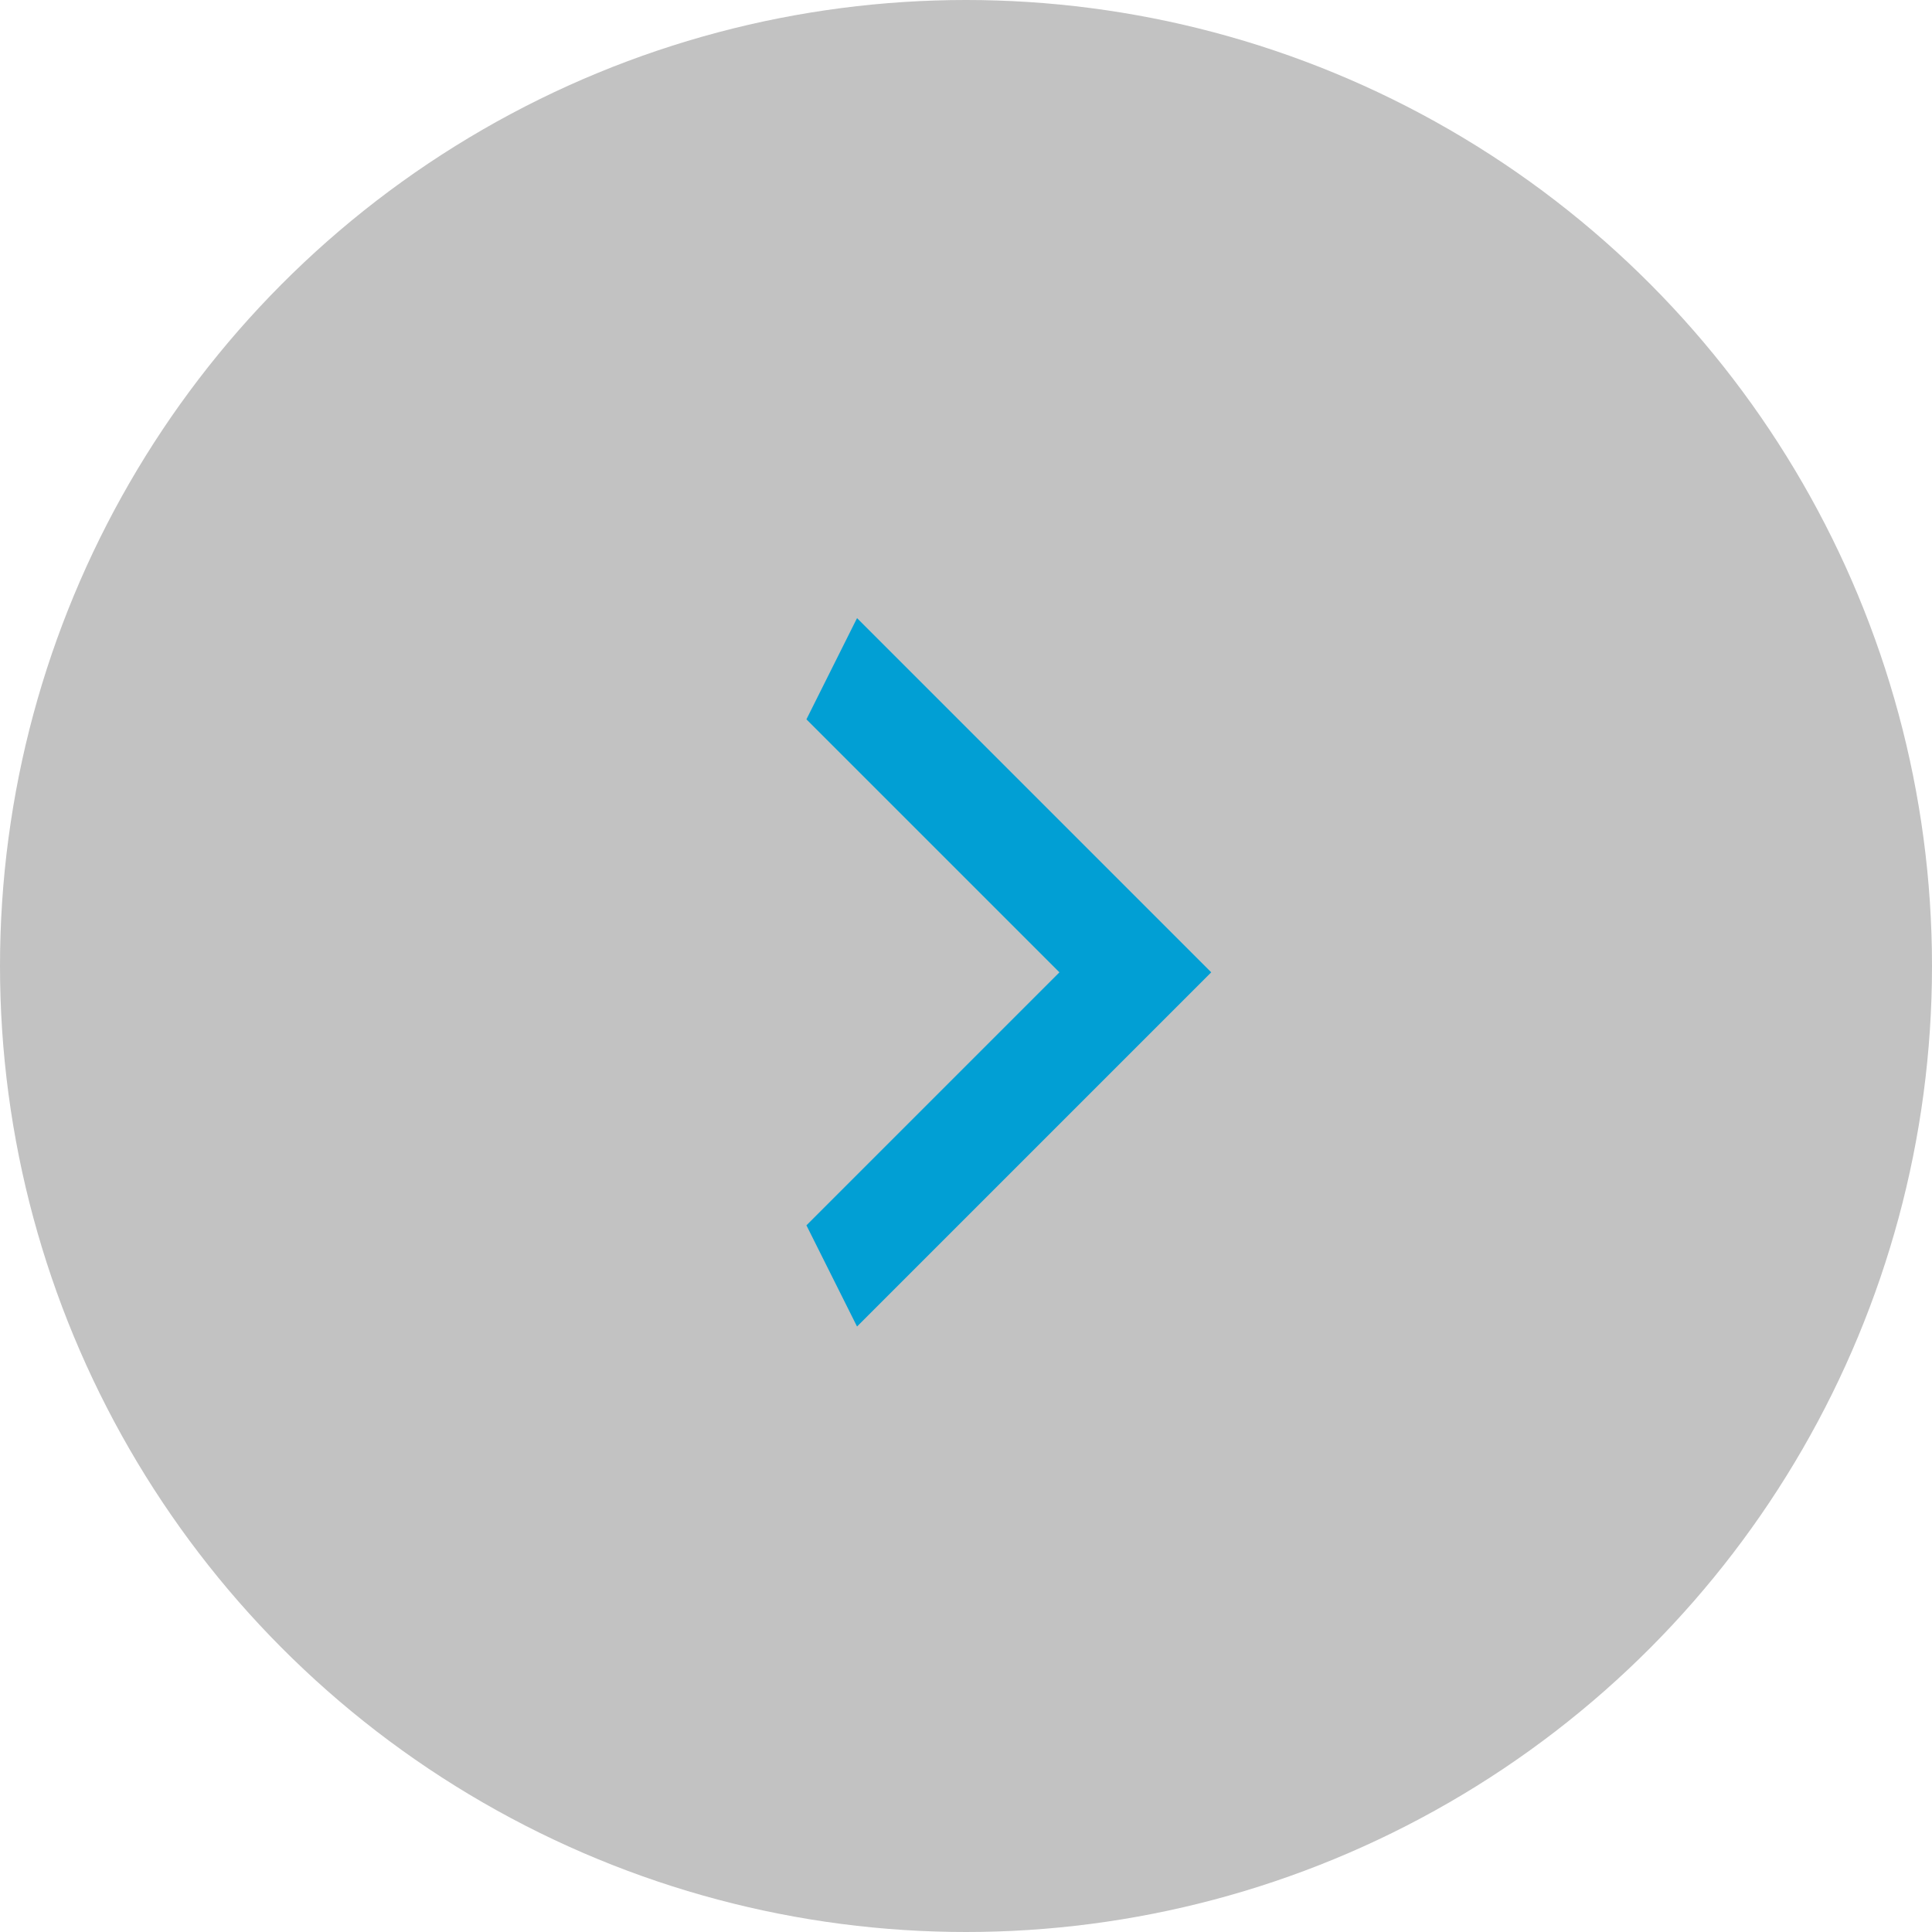 <svg width="84" height="84" viewBox="0 0 84 84" fill="none" xmlns="http://www.w3.org/2000/svg">
<g filter="url(#filter0_b_12_192)">
<circle cx="42" cy="42" r="42" transform="rotate(-180 42 42)" fill="black" fill-opacity="0.24"/>
</g>
<path d="M35.062 53.275L46.062 42.275L35.062 31.275L37.262 26.875L52.662 42.275L37.262 57.675L35.062 53.275Z" fill="#019FD4"/>
<defs>
<filter id="filter0_b_12_192" x="-16" y="-16" width="116" height="116" filterUnits="userSpaceOnUse" color-interpolation-filters="sRGB">
<feFlood flood-opacity="0" result="BackgroundImageFix"/>
<feGaussianBlur in="BackgroundImage" stdDeviation="8"/>
<feComposite in2="SourceAlpha" operator="in" result="effect1_backgroundBlur_12_192"/>
<feBlend mode="normal" in="SourceGraphic" in2="effect1_backgroundBlur_12_192" result="shape"/>
</filter>
</defs>
</svg>
